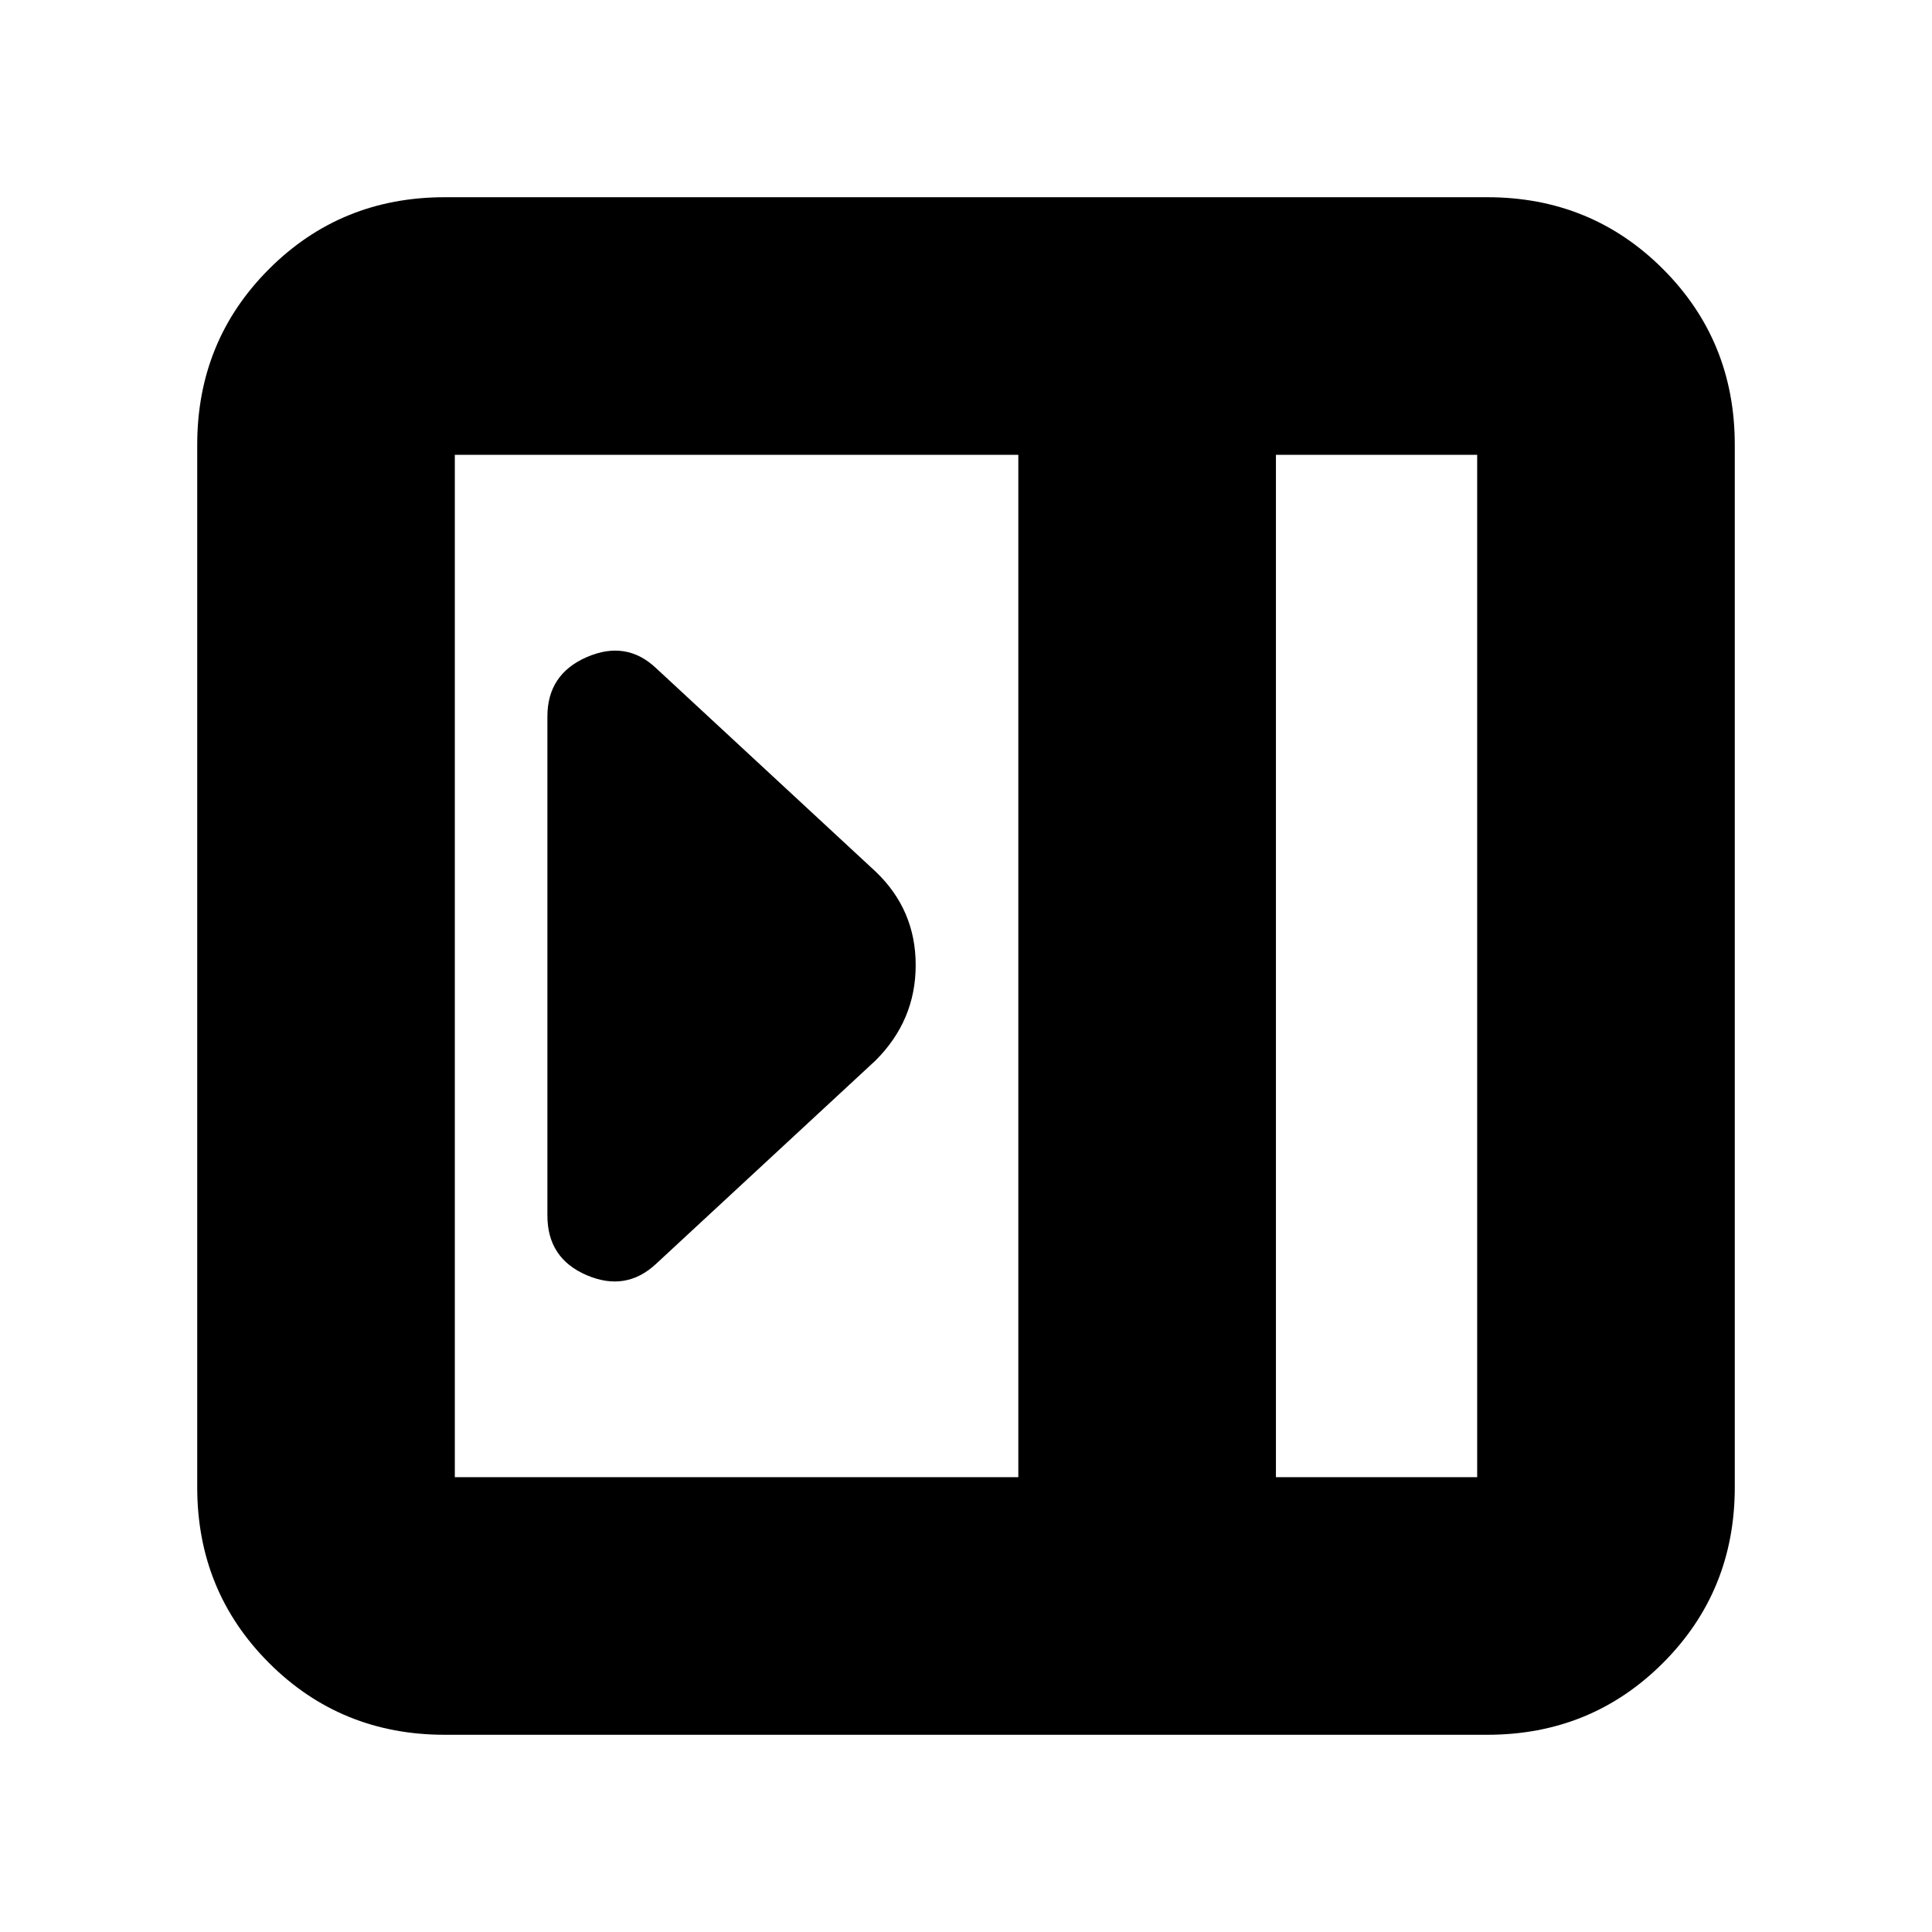 <svg xmlns="http://www.w3.org/2000/svg" height="20" viewBox="0 -960 960 960" width="20"><path d="M272-356q0 21.25 19.5 29.62Q311-318 326-332l109-101q20-19.91 20-47.45Q455-508 435-527L326-628q-14.82-14-34.41-5.5Q272-625 272-604v248ZM221-98q-51.64 0-87.32-35.68Q98-169.36 98-221v-518q0-51.64 35.68-87.32Q169.36-862 221-862h518q51.64 0 87.32 35.68Q862-790.64 862-739v518q0 51.64-35.68 87.32Q790.64-98 739-98H221Zm413-128h100v-508H634v508Zm-128 0v-508H226v508h280Zm128 0h100-100Z"/></svg>
